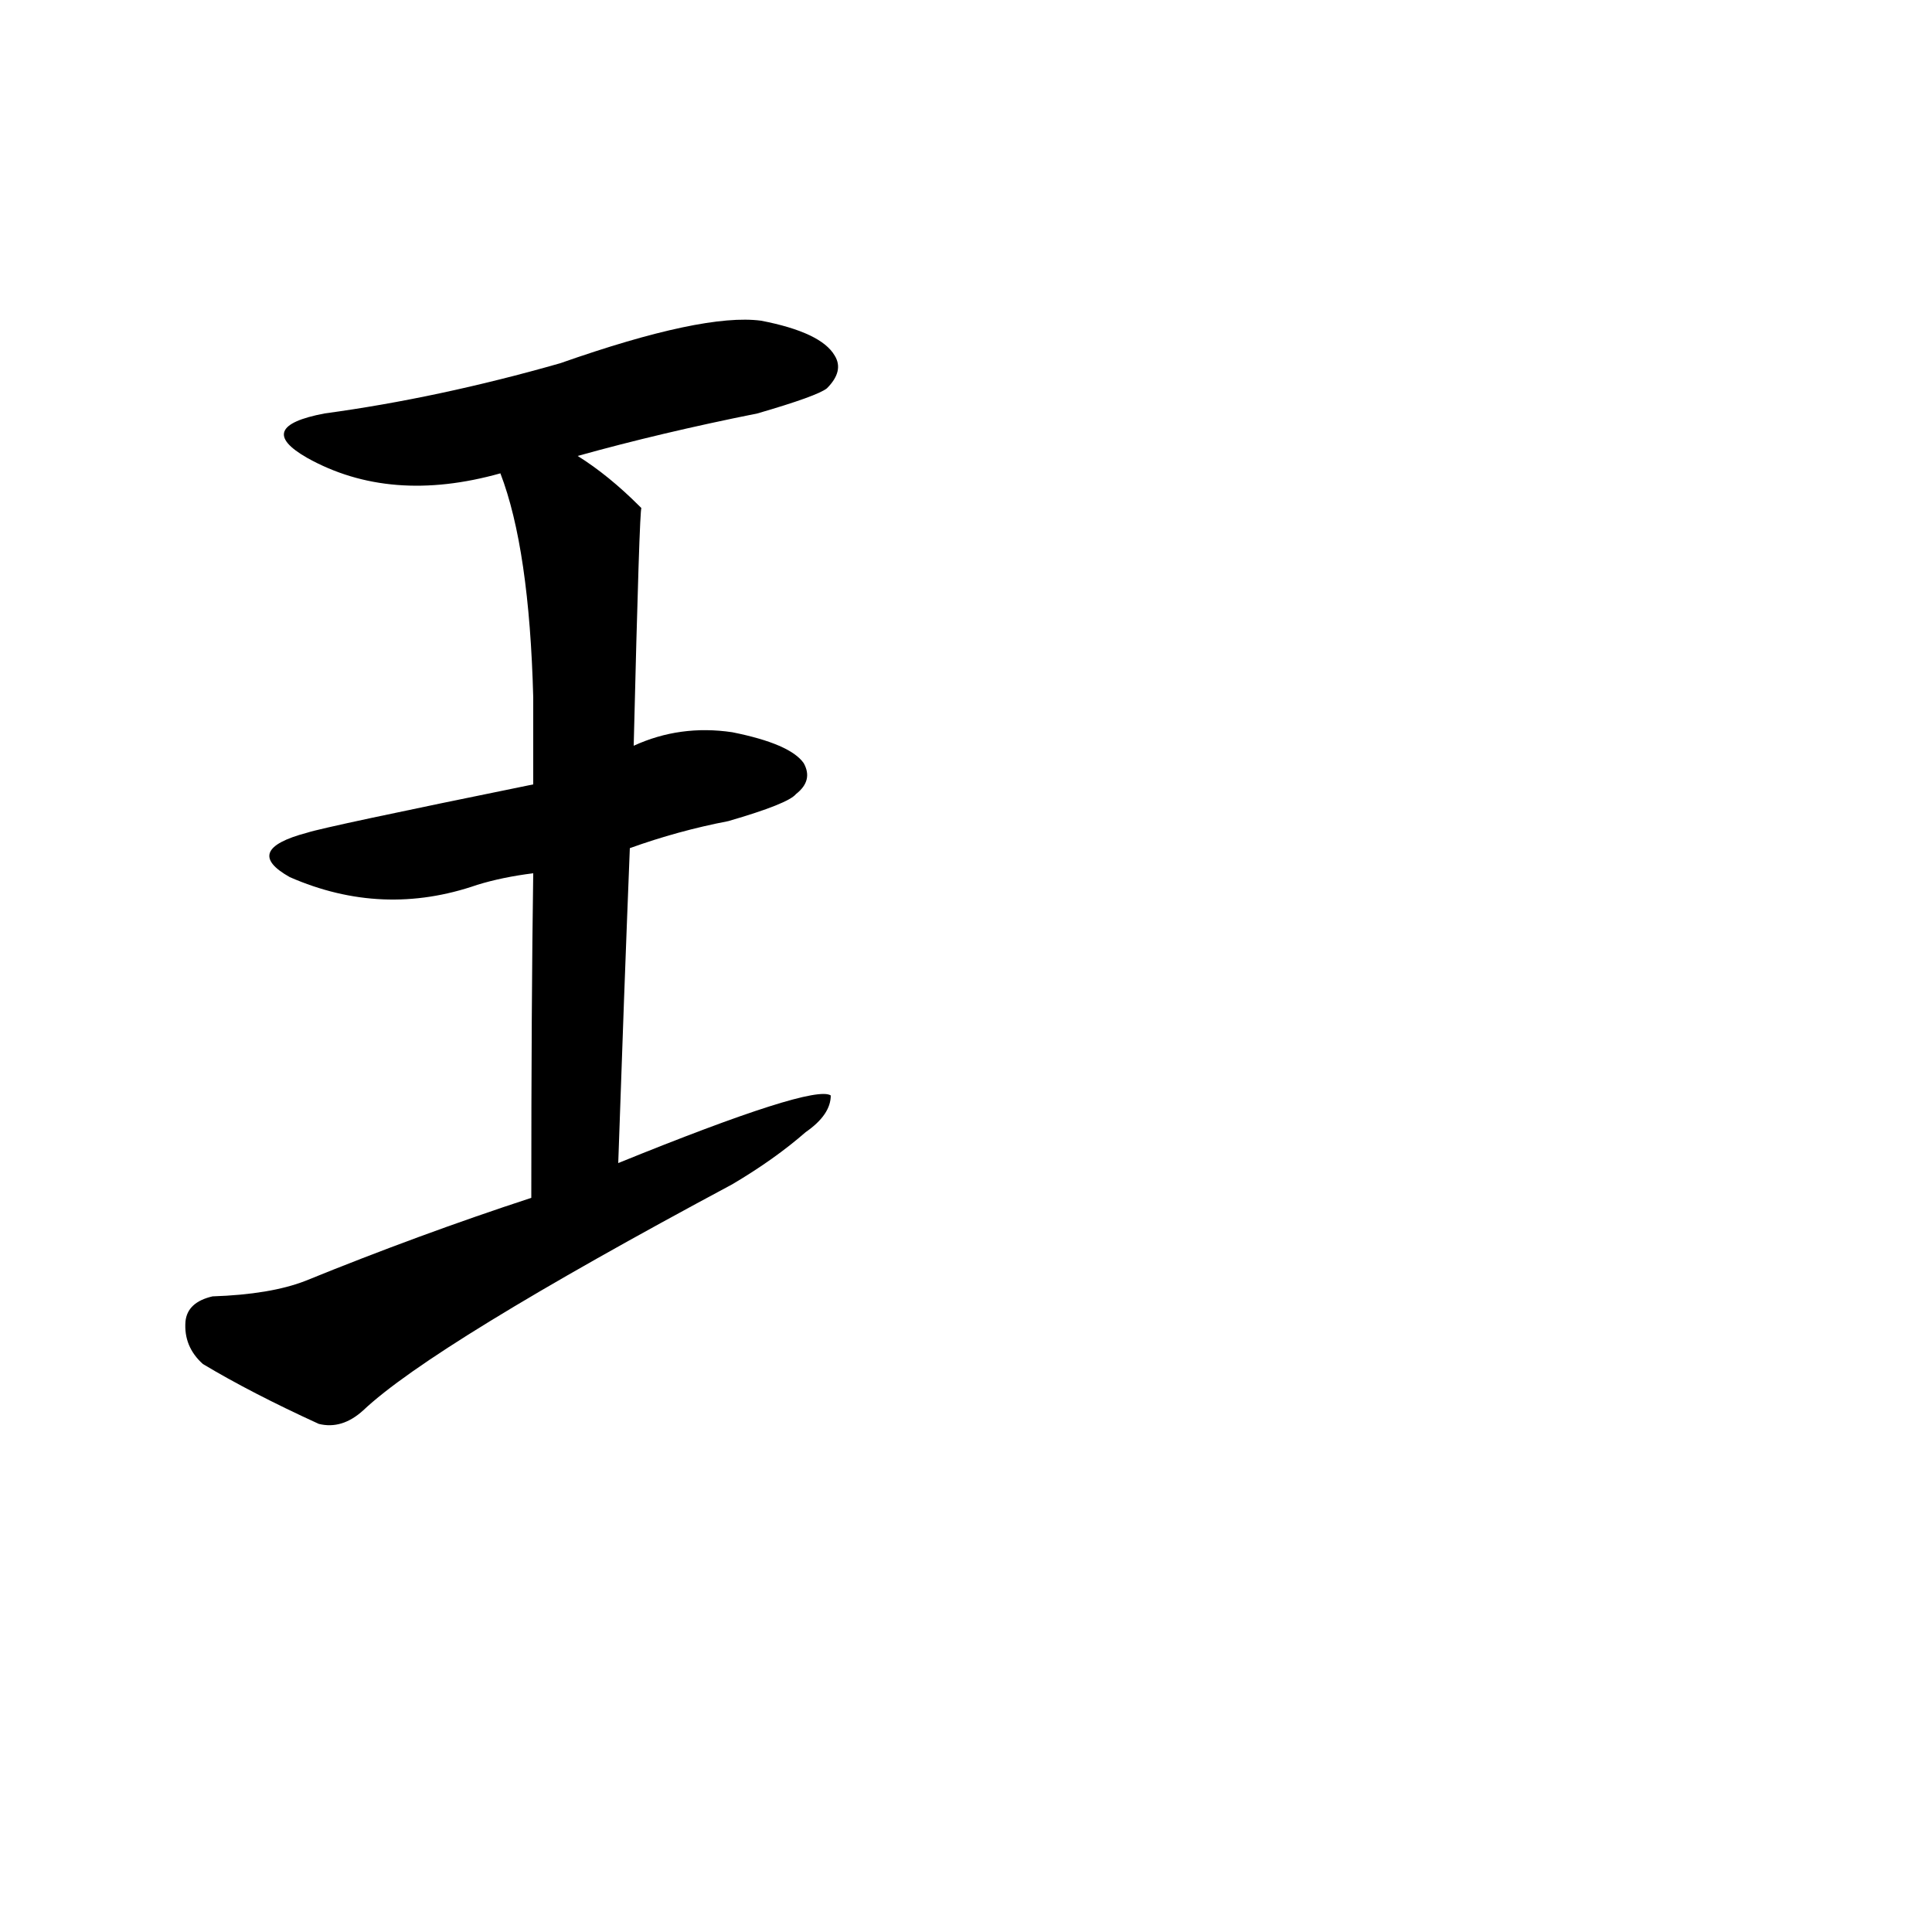     
<svg width="1000" height="1000">
    <g transform="translate(0,900)">
    <g transform="scale(1,-1)">
        <path char="玛" portion="left" d="M275 280q-58 -19 -117 -43q-18 -7 -48 -8q-13 -3 -14 -13q-1 -13 9 -22q25 -15 60 -31q12 -3 23 7q36 34 191 117q22 13 38 27q13 9 13 19q-9 6 -110 -35q3 88 6 163q25 9 51 14q31 9 35 14q9 7 4 16q-7 10 -37 16q-27 4 -51 -7 q3 123 4 123l-1 1q-16 16 -32 26q43 12 93 22q31 9 36 13q9 9 4 17q-7 12 -38 18q-30 4 -104 -22q-63 -18 -122 -26q-37 -7 -9 -23q43 -24 100 -8q15 -39 17 -116v-45q-108 -22 -117 -25q-34 -9 -9 -23q48 -21 97 -4q13 4 29 6q-1 -67 -1 -168z"></path>
    </g>
    </g>
</svg>
